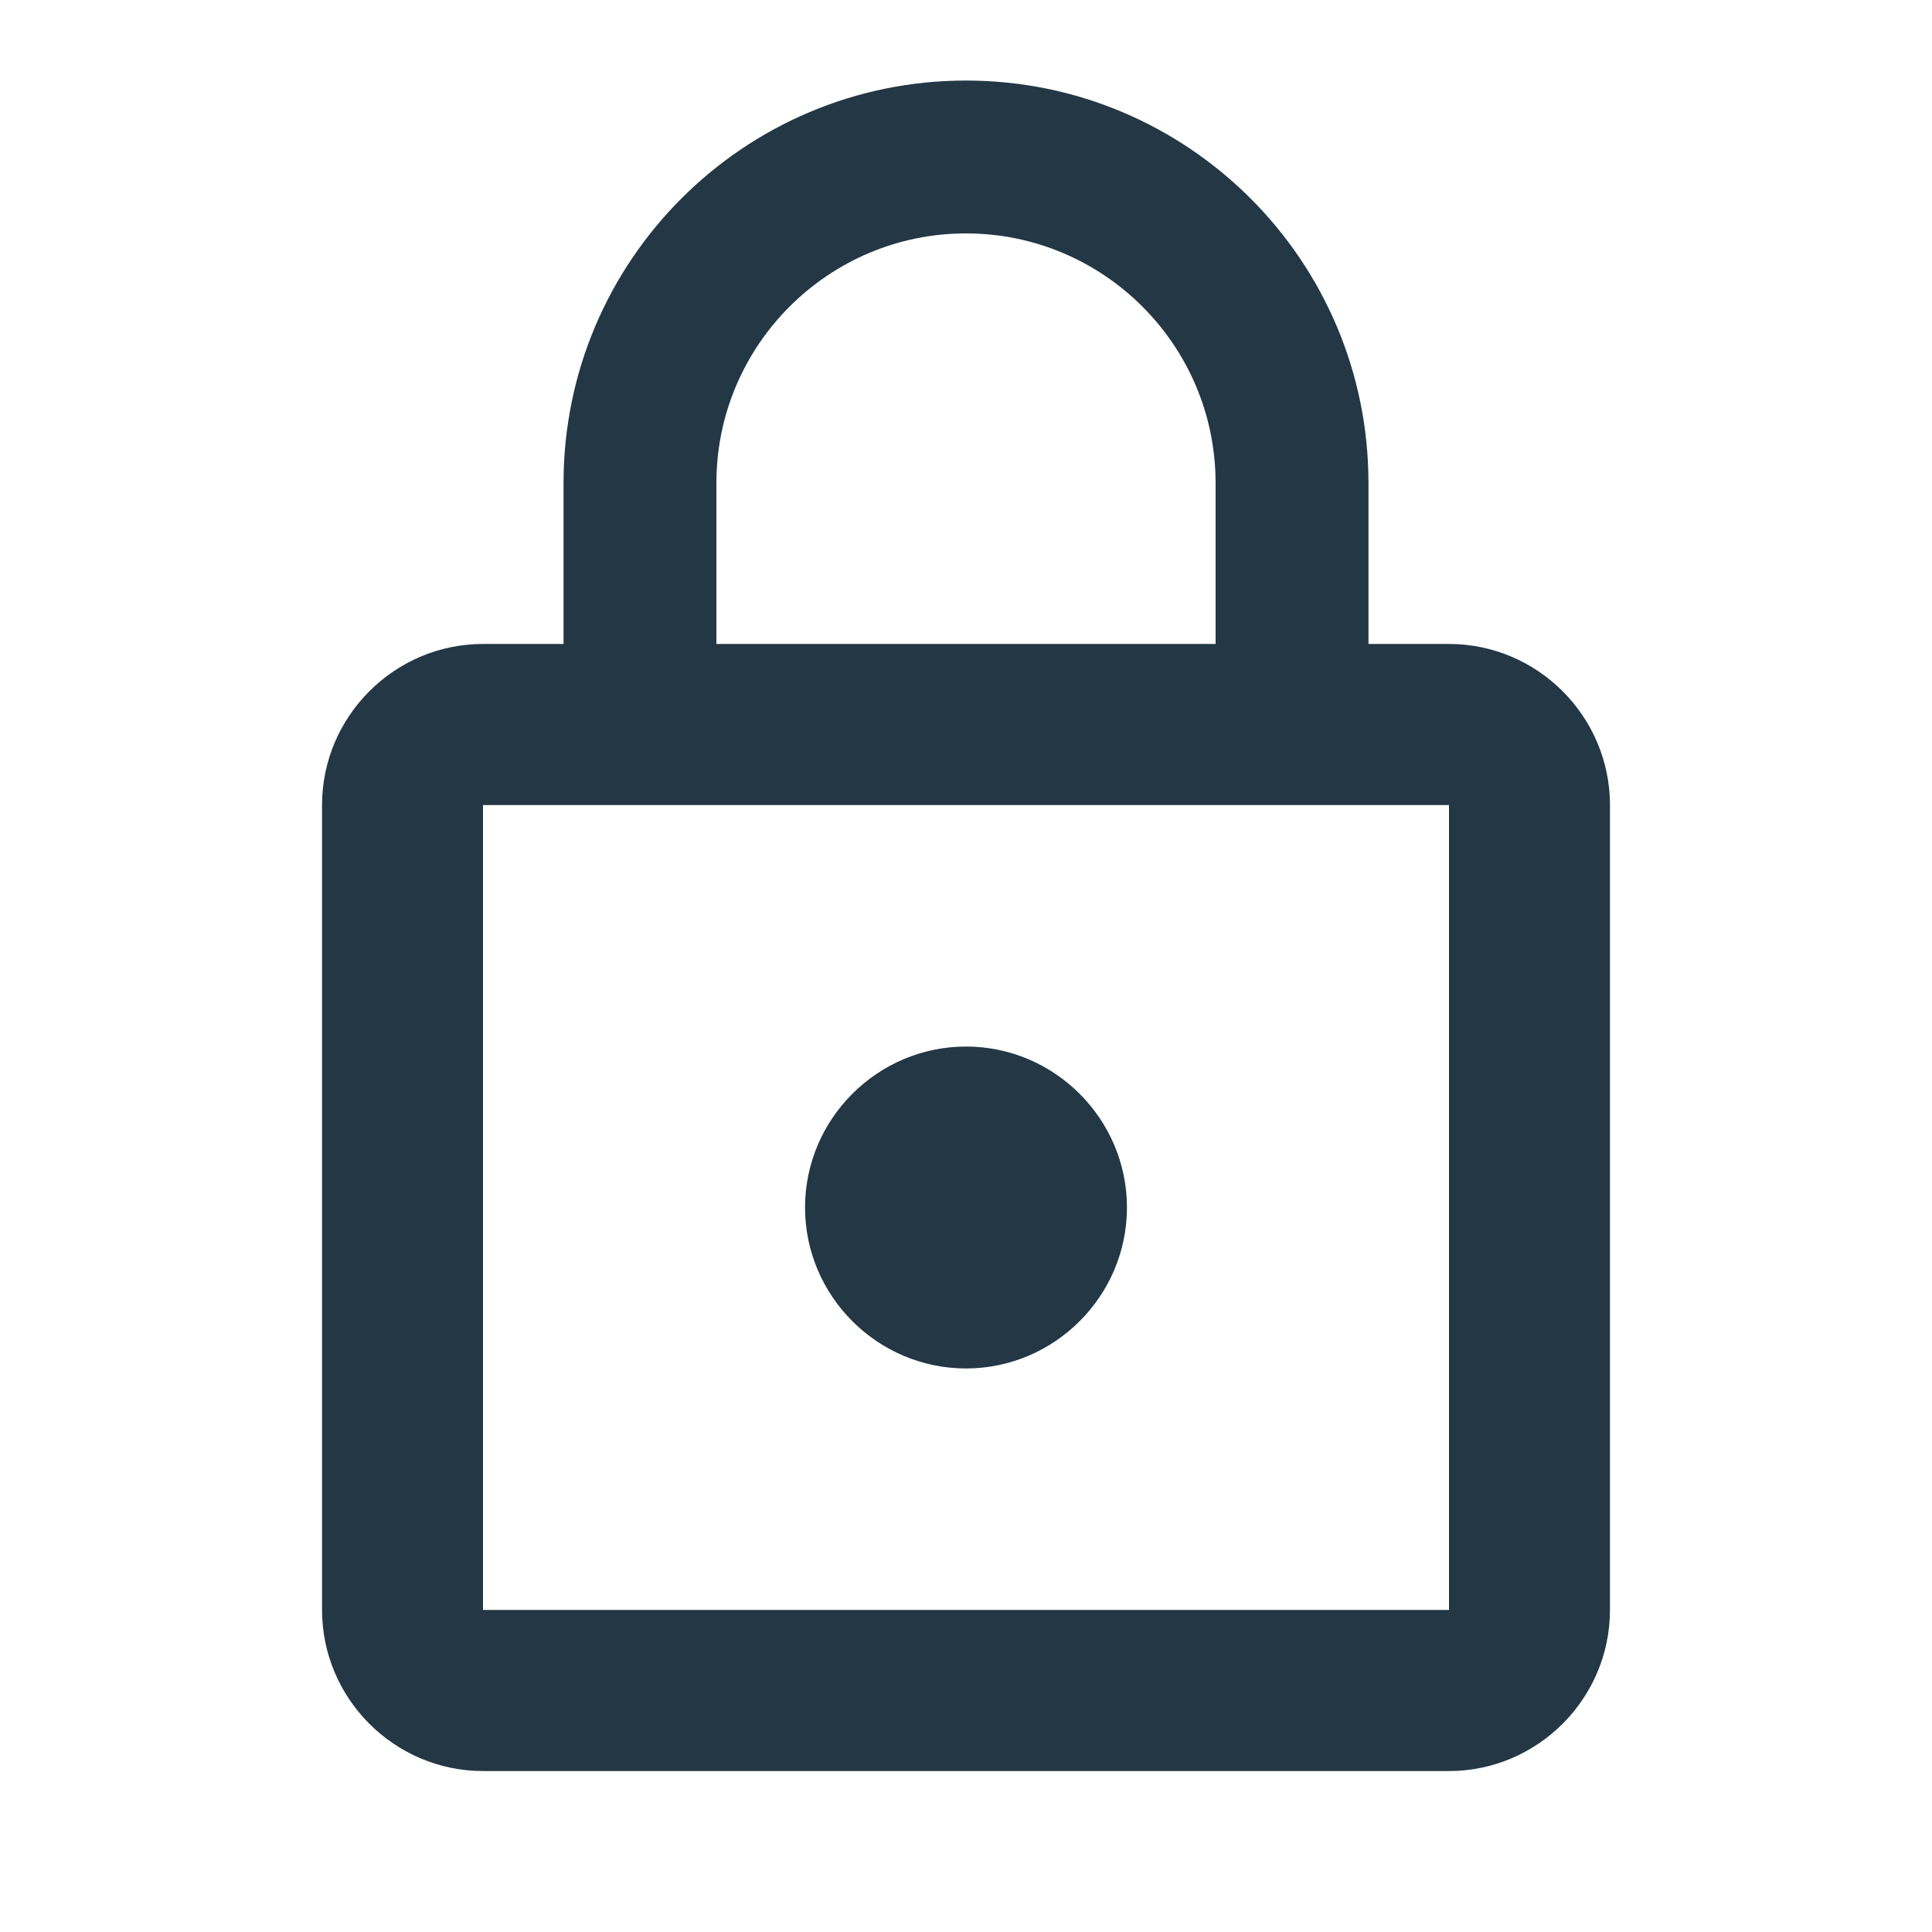 <?xml version="1.0" encoding="UTF-8"?>
<svg width="16px" height="16px" viewBox="0 0 16 16" version="1.1" xmlns="http://www.w3.org/2000/svg" xmlns:xlink="http://www.w3.org/1999/xlink">
    <title>Icons/Action/lock-outline</title>
    <g id="Icons/Action/lock-outline" stroke="none" stroke-width="1" fill="none" fill-rule="evenodd">
        <rect id="Spacer" fill-opacity="0" fill="#D8D8D8" x="0" y="0" width="16" height="16"></rect>
        <path d="M8,11.333 C8.733,11.333 9.333,10.733 9.333,10 C9.333,9.267 8.733,8.667 8,8.667 C7.267,8.667 6.667,9.267 6.667,10 C6.667,10.733 7.267,11.333 8,11.333 Z M12,5.333 L11.333,5.333 L11.333,4 C11.333,2.16 9.84,0.667 8,0.667 C6.16,0.667 4.667,2.16 4.667,4 L4.667,5.333 L4,5.333 C3.267,5.333 2.667,5.933 2.667,6.667 L2.667,13.333 C2.667,14.067 3.267,14.667 4,14.667 L12,14.667 C12.733,14.667 13.333,14.067 13.333,13.333 L13.333,6.667 C13.333,5.933 12.733,5.333 12,5.333 Z M5.933,4 C5.933,2.86 6.86,1.933 8,1.933 C9.14,1.933 10.067,2.86 10.067,4 L10.067,5.333 L5.933,5.333 L5.933,4 Z M12,13.333 L4,13.333 L4,6.667 L12,6.667 L12,13.333 Z" id="Icons/Action/ic_lock_outline_24px" fill="#233745" fill-rule="nonzero"></path>
    </g>
</svg>